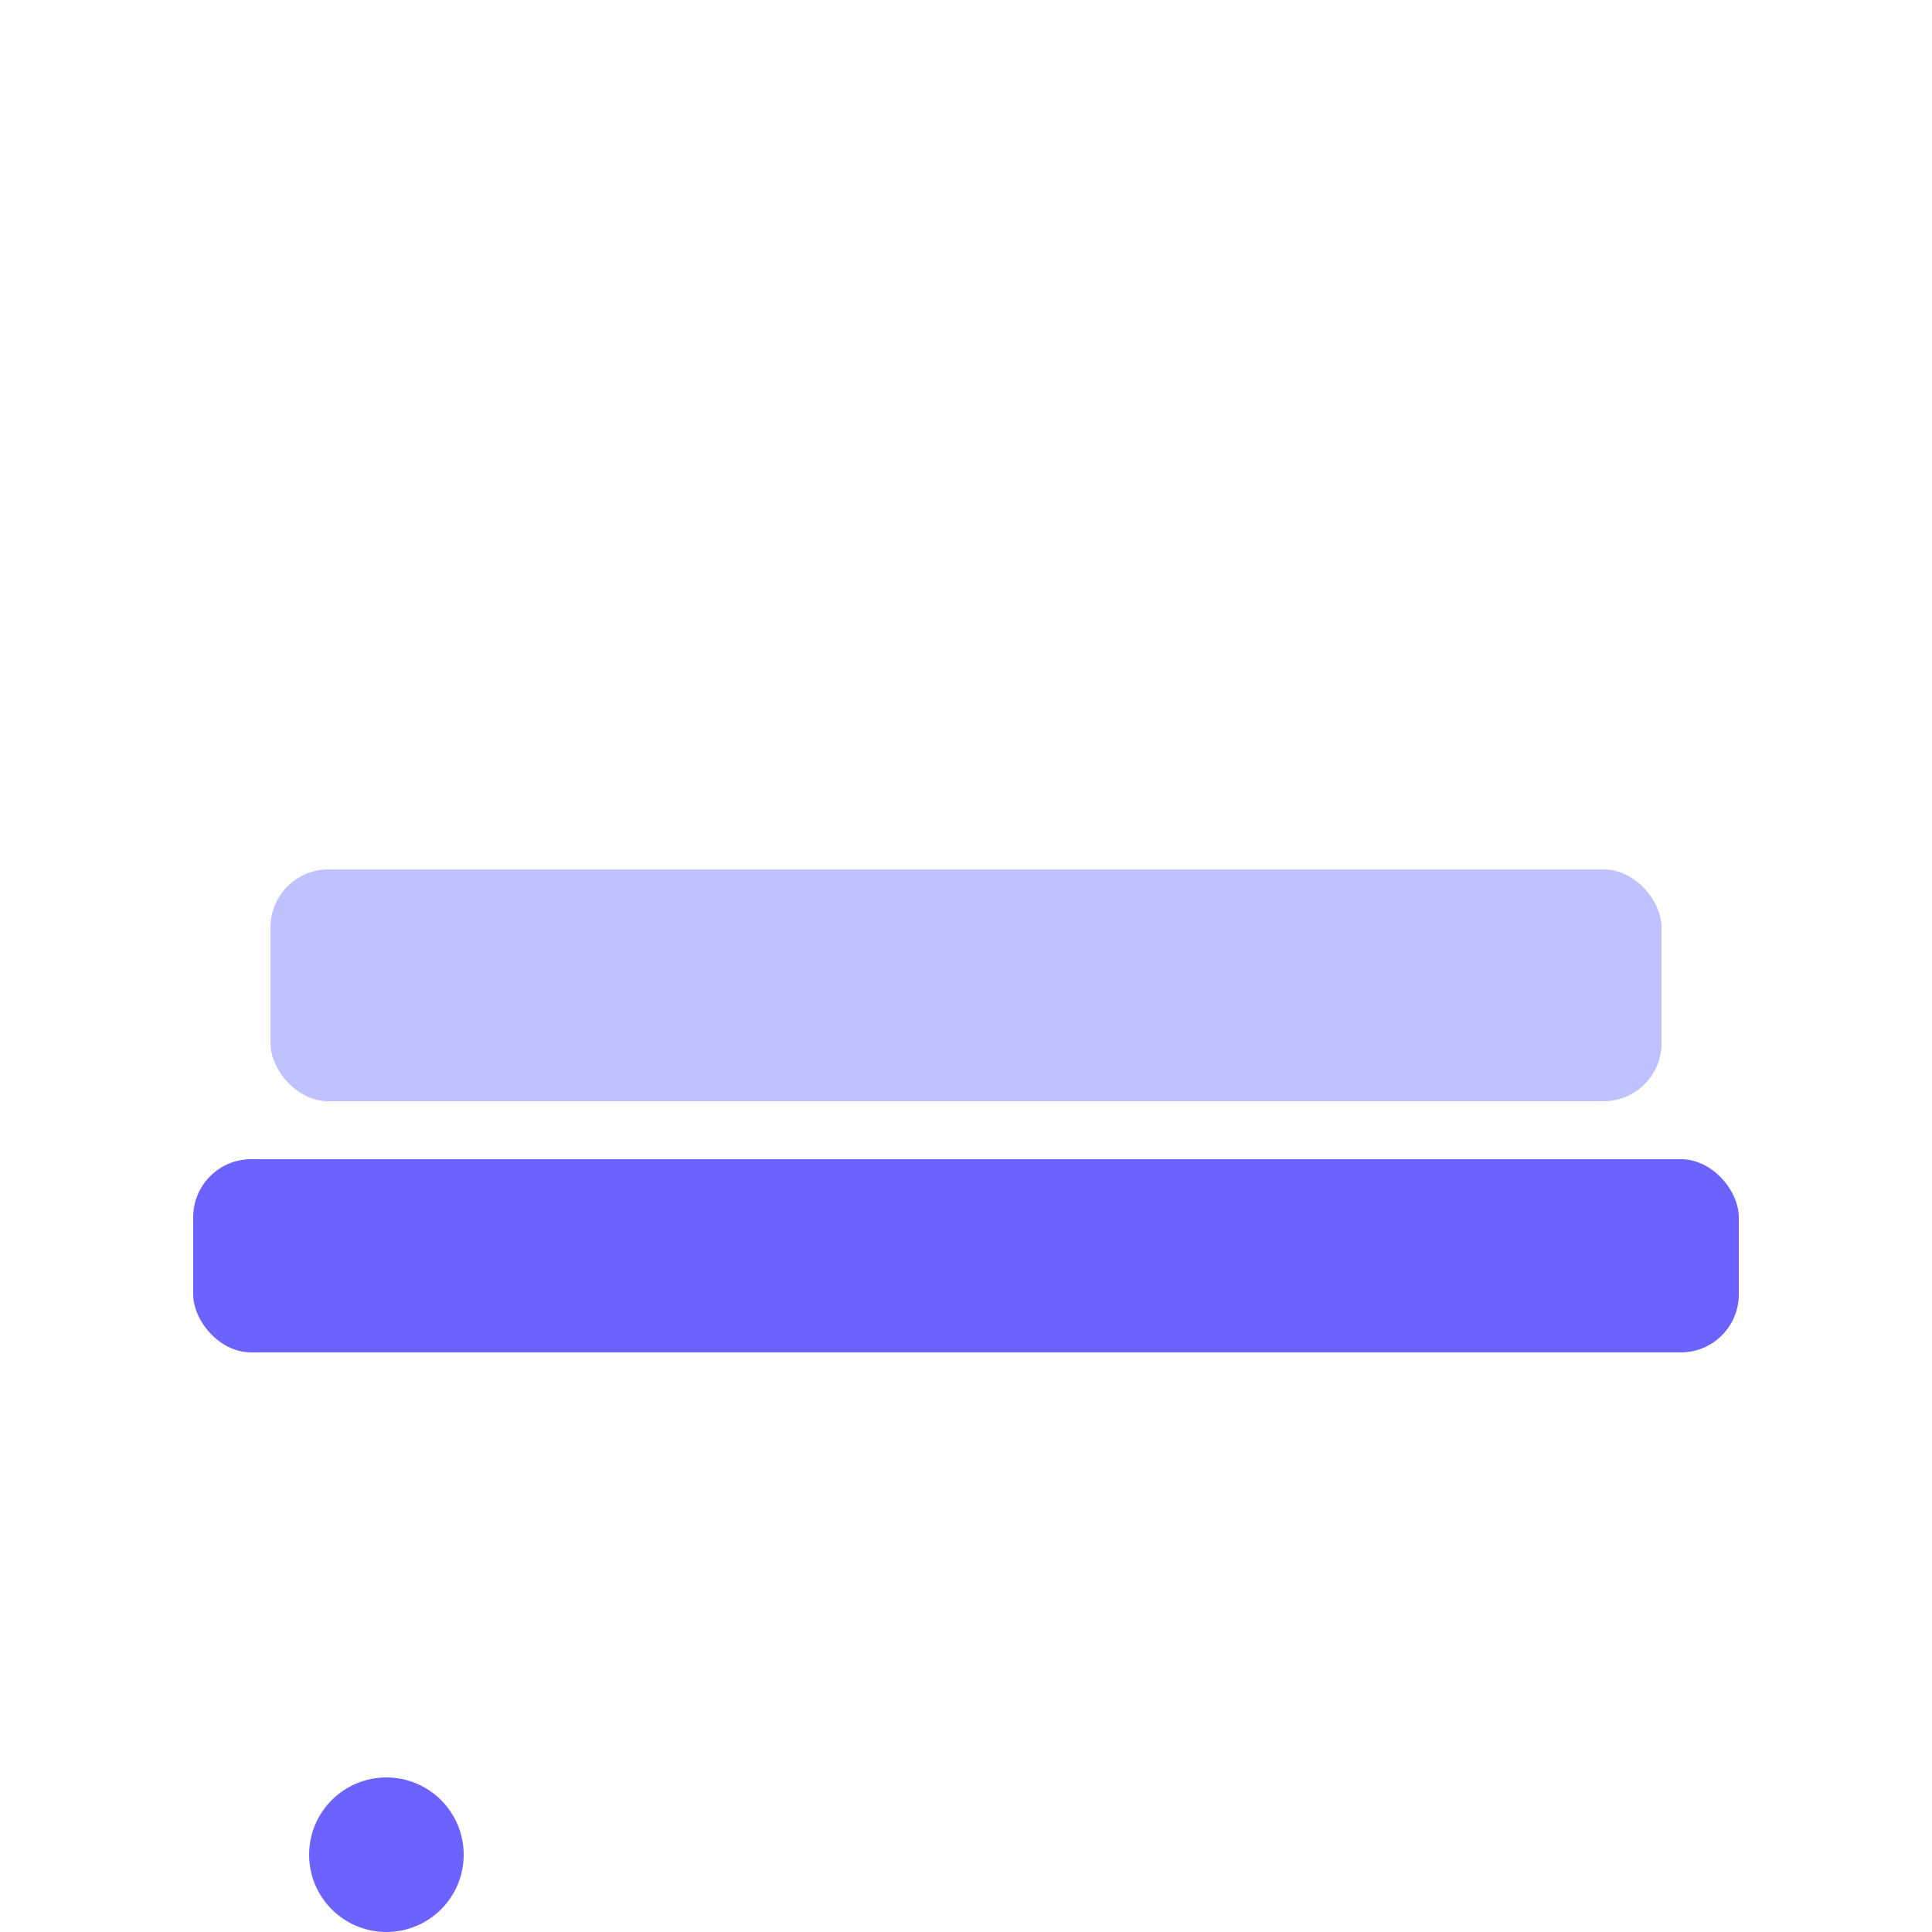 <?xml version="1.0" encoding="utf-8"?>
<svg width="100%" height="100" viewBox="0 0 100 100" xmlns="http://www.w3.org/2000/svg">
  <rect x="10" y="60" width="80" height="10" rx="3" fill="#6C63FF"/>
  <rect x="14" y="45" width="72" height="12" rx="3" fill="#BFC2FF"/>
  <circle cx="20" cy="96" r="4" fill="#6C63FF"/>
</svg>
